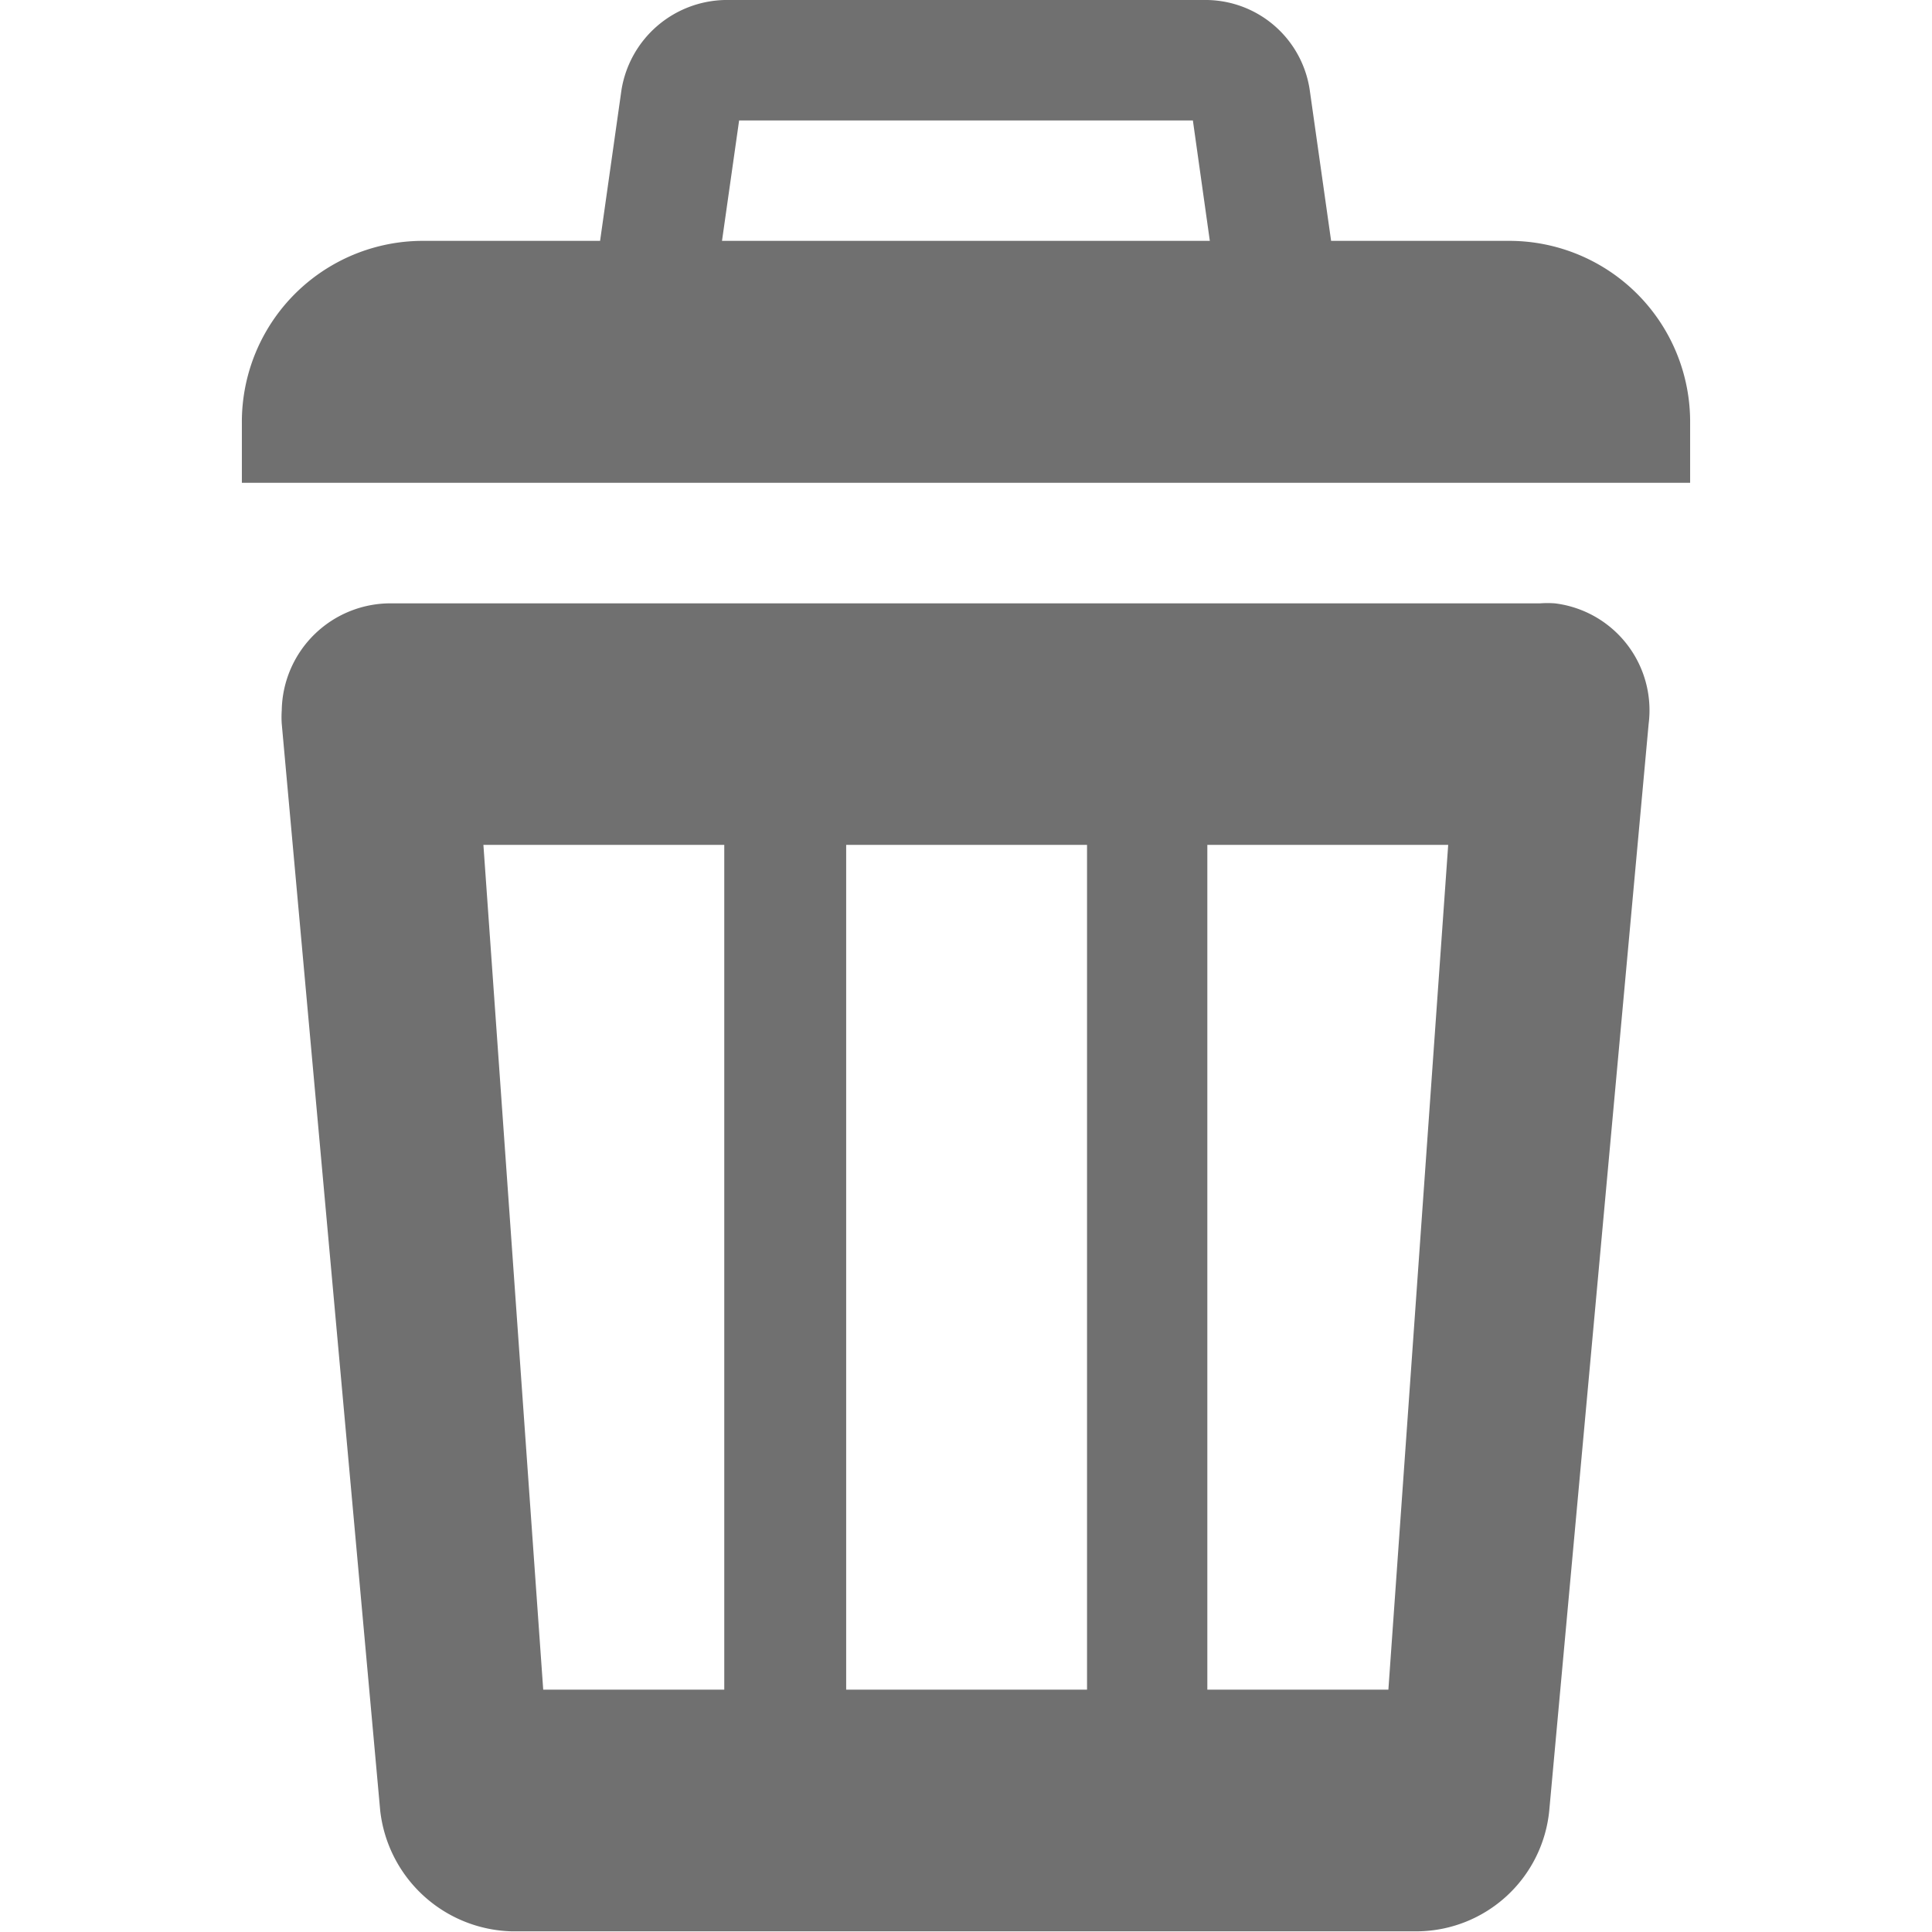 <?xml version="1.0" standalone="no"?><!DOCTYPE svg PUBLIC "-//W3C//DTD SVG 1.1//EN" "http://www.w3.org/Graphics/SVG/1.1/DTD/svg11.dtd"><svg t="1660213701034" class="icon" viewBox="0 0 1024 1024" version="1.1" xmlns="http://www.w3.org/2000/svg" p-id="8073" xmlns:xlink="http://www.w3.org/1999/xlink" width="200" height="200"><defs><style type="text/css">@font-face { font-family: feedback-iconfont; src: url("//at.alicdn.com/t/font_1031158_u69w8yhxdu.woff2?t=1630033759944") format("woff2"), url("//at.alicdn.com/t/font_1031158_u69w8yhxdu.woff?t=1630033759944") format("woff"), url("//at.alicdn.com/t/font_1031158_u69w8yhxdu.ttf?t=1630033759944") format("truetype"); }
</style></defs><path d="M800.129 127.663H223.872A95.96 95.96 0 0 0 128.196 224.191v31.703h767.61v-32.199A95.889 95.889 0 0 0 800.129 127.663zM632.252 63.832l14.185 100.783H377.423L391.749 63.832z m7.66-63.832H384.16a56.739 56.739 0 0 0-54.753 47.59l-19.008 134.117a40.781 40.781 0 0 0 33.405 47.023 44.327 44.327 0 0 0 8.085 0.567h319.867a40.852 40.852 0 0 0 41.987-39.505 43.902 43.902 0 0 0-0.567-8.085L694.169 47.59A55.888 55.888 0 0 0 639.912 0zM816.158 319.796H208.056a57.661 57.661 0 0 0-58.725 56.739 52.342 52.342 0 0 0 0 7.092l52.2 576.186a72.059 72.059 0 0 0 69.576 63.832h480.439a70.924 70.924 0 0 0 69.576-63.832l52.696-576.186a57.094 57.094 0 0 0-49.647-63.832 53.335 53.335 0 0 0-8.014 0z m-431.927 575.761H287.917l-31.703-447.743h127.663v447.743z m191.92 0h-127.663V447.814h127.663v447.743z m160.146 0H639.912V447.814h127.663l-31.703 447.743z" fill="#707070" p-id="8074"></path></svg>